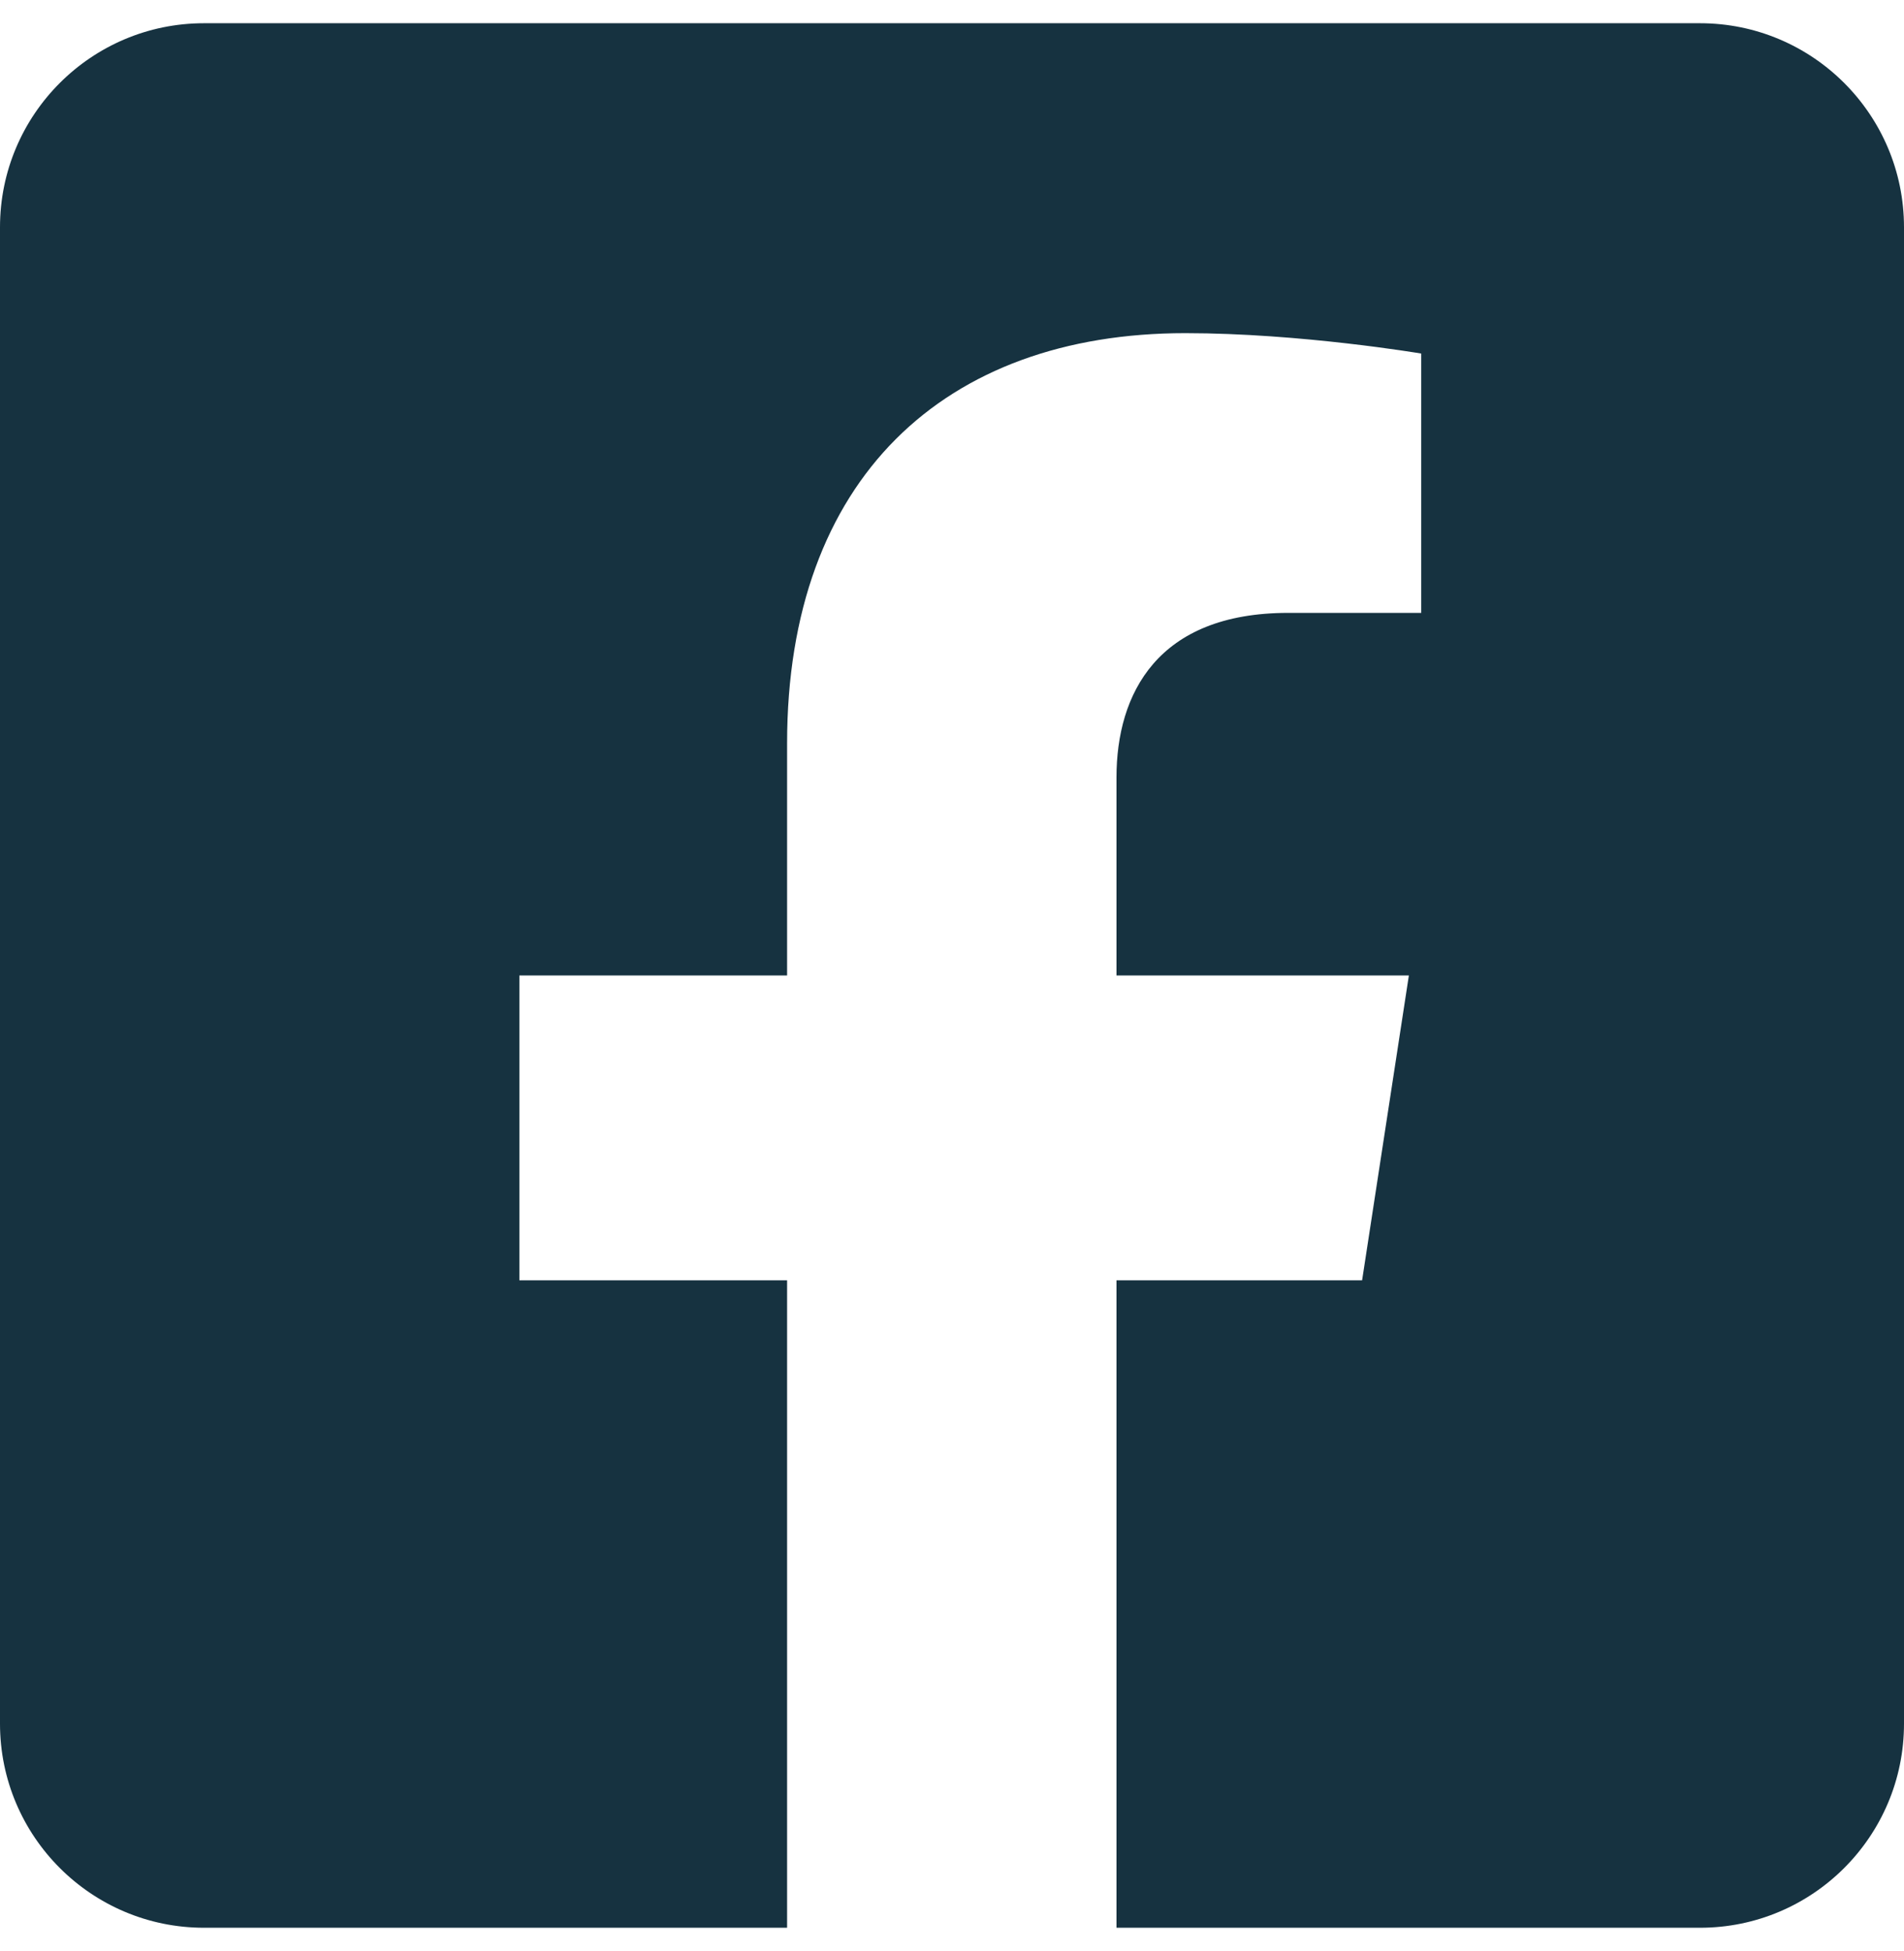 <svg width="41" height="42" viewBox="0 0 41 42" fill="none" xmlns="http://www.w3.org/2000/svg">
<g clip-path="url(#clip0)">
<path d="M36.607 0.5H4.393C1.968 0.5 0 2.468 0 4.893V37.107C0 39.532 1.968 41.5 4.393 41.5H16.949V27.562H11.184V21H16.949V16.003C16.949 10.311 20.335 7.172 25.524 7.172C28.005 7.172 30.604 7.611 30.604 7.611V13.194H27.739C24.92 13.194 24.042 14.941 24.042 16.735V21H30.338L29.331 27.562H24.042V41.5H36.607C39.032 41.5 41 39.532 41 37.107V4.893C41 2.468 39.032 0.5 36.607 0.5Z" fill="#163240"/>
<g clip-path="url(#clip1)">
<path d="M20.186 -100.212C-46.676 -100.212 -100.607 -46.281 -100.607 20.58C-100.607 87.442 -46.676 141.373 20.186 141.373C87.047 141.373 140.978 87.442 140.978 20.58C140.978 -46.281 87.047 -100.212 20.186 -100.212ZM20.186 99.111C-23.022 99.111 -58.345 63.893 -58.345 20.58C-58.345 -22.732 -23.127 -57.95 20.186 -57.95C63.498 -57.95 98.716 -22.732 98.716 20.58C98.716 63.893 63.393 99.111 20.186 99.111ZM174.093 -105.153C174.093 -89.489 161.478 -76.979 145.919 -76.979C130.255 -76.979 117.744 -89.594 117.744 -105.153C117.744 -120.712 130.36 -133.327 145.919 -133.327C161.478 -133.327 174.093 -120.712 174.093 -105.153ZM254.096 -76.558C252.309 -114.299 243.688 -147.73 216.039 -175.273C188.496 -202.817 155.065 -211.438 117.324 -213.33C78.427 -215.538 -38.161 -215.538 -77.058 -213.33C-114.694 -211.543 -148.125 -202.922 -175.773 -175.379C-203.422 -147.835 -211.938 -114.404 -213.83 -76.663C-216.038 -37.766 -216.038 78.821 -213.83 117.719C-212.043 155.46 -203.422 188.891 -175.773 216.434C-148.125 243.978 -114.799 252.598 -77.058 254.491C-38.161 256.698 78.427 256.698 117.324 254.491C155.065 252.703 188.496 244.083 216.039 216.434C243.583 188.891 252.203 155.46 254.096 117.719C256.303 78.821 256.303 -37.661 254.096 -76.558ZM203.844 159.455C195.644 180.06 179.77 195.934 159.06 204.239C128.047 216.539 54.457 213.701 20.186 213.701C-14.086 213.701 -87.781 216.434 -118.689 204.239C-139.294 196.039 -155.168 180.165 -163.473 159.455C-175.773 128.442 -172.935 54.852 -172.935 20.58C-172.935 -13.691 -175.668 -87.386 -163.473 -118.294C-155.273 -138.899 -139.399 -154.773 -118.689 -163.079C-87.676 -175.379 -14.086 -172.54 20.186 -172.54C54.457 -172.54 128.152 -175.273 159.06 -163.079C179.665 -154.879 195.539 -139.004 203.844 -118.294C216.144 -87.281 213.306 -13.691 213.306 20.58C213.306 54.852 216.144 128.547 203.844 159.455Z" fill="black"/>
</g>
</g>
<defs>
<clipPath id="clip0">
<rect y="0.5" width="41" height="41" fill="white"/>
</clipPath>
<clipPath id="clip1">
<rect x="-215.513" y="-215.013" width="471.185" height="471.079" fill="white"/>
</clipPath>
</defs>
</svg>
